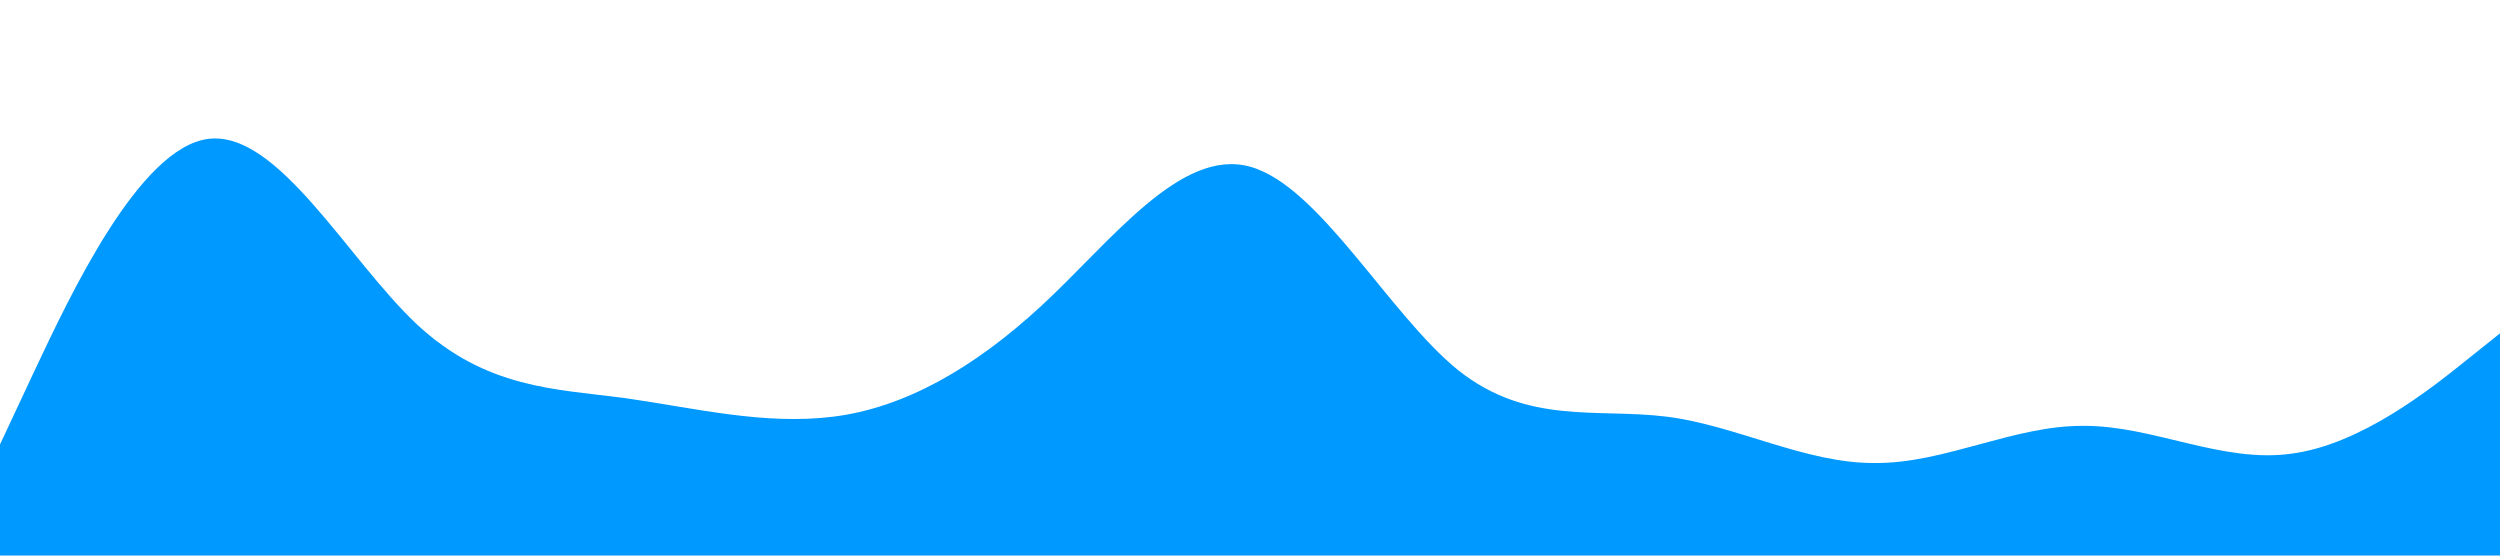  <svg xmlns="http://www.w3.org/2000/svg" viewBox="0 0 1440 320"><path fill="#0099ff" fill-opacity="1" d="M0,256L20,213.3C40,171,80,85,120,80C160,75,200,149,240,186.7C280,224,320,224,360,229.3C400,235,440,245,480,240C520,235,560,213,600,176C640,139,680,85,720,96C760,107,800,181,840,213.3C880,245,920,235,960,240C1000,245,1040,267,1080,266.7C1120,267,1160,245,1200,245.3C1240,245,1280,267,1320,261.3C1360,256,1400,224,1420,208L1440,192L1440,320L1420,320C1400,320,1360,320,1320,320C1280,320,1240,320,1200,320C1160,320,1120,320,1080,320C1040,320,1000,320,960,320C920,320,880,320,840,320C800,320,760,320,720,320C680,320,640,320,600,320C560,320,520,320,480,320C440,320,400,320,360,320C320,320,280,320,240,320C200,320,160,320,120,320C80,320,40,320,20,320L0,320Z"></path></svg>